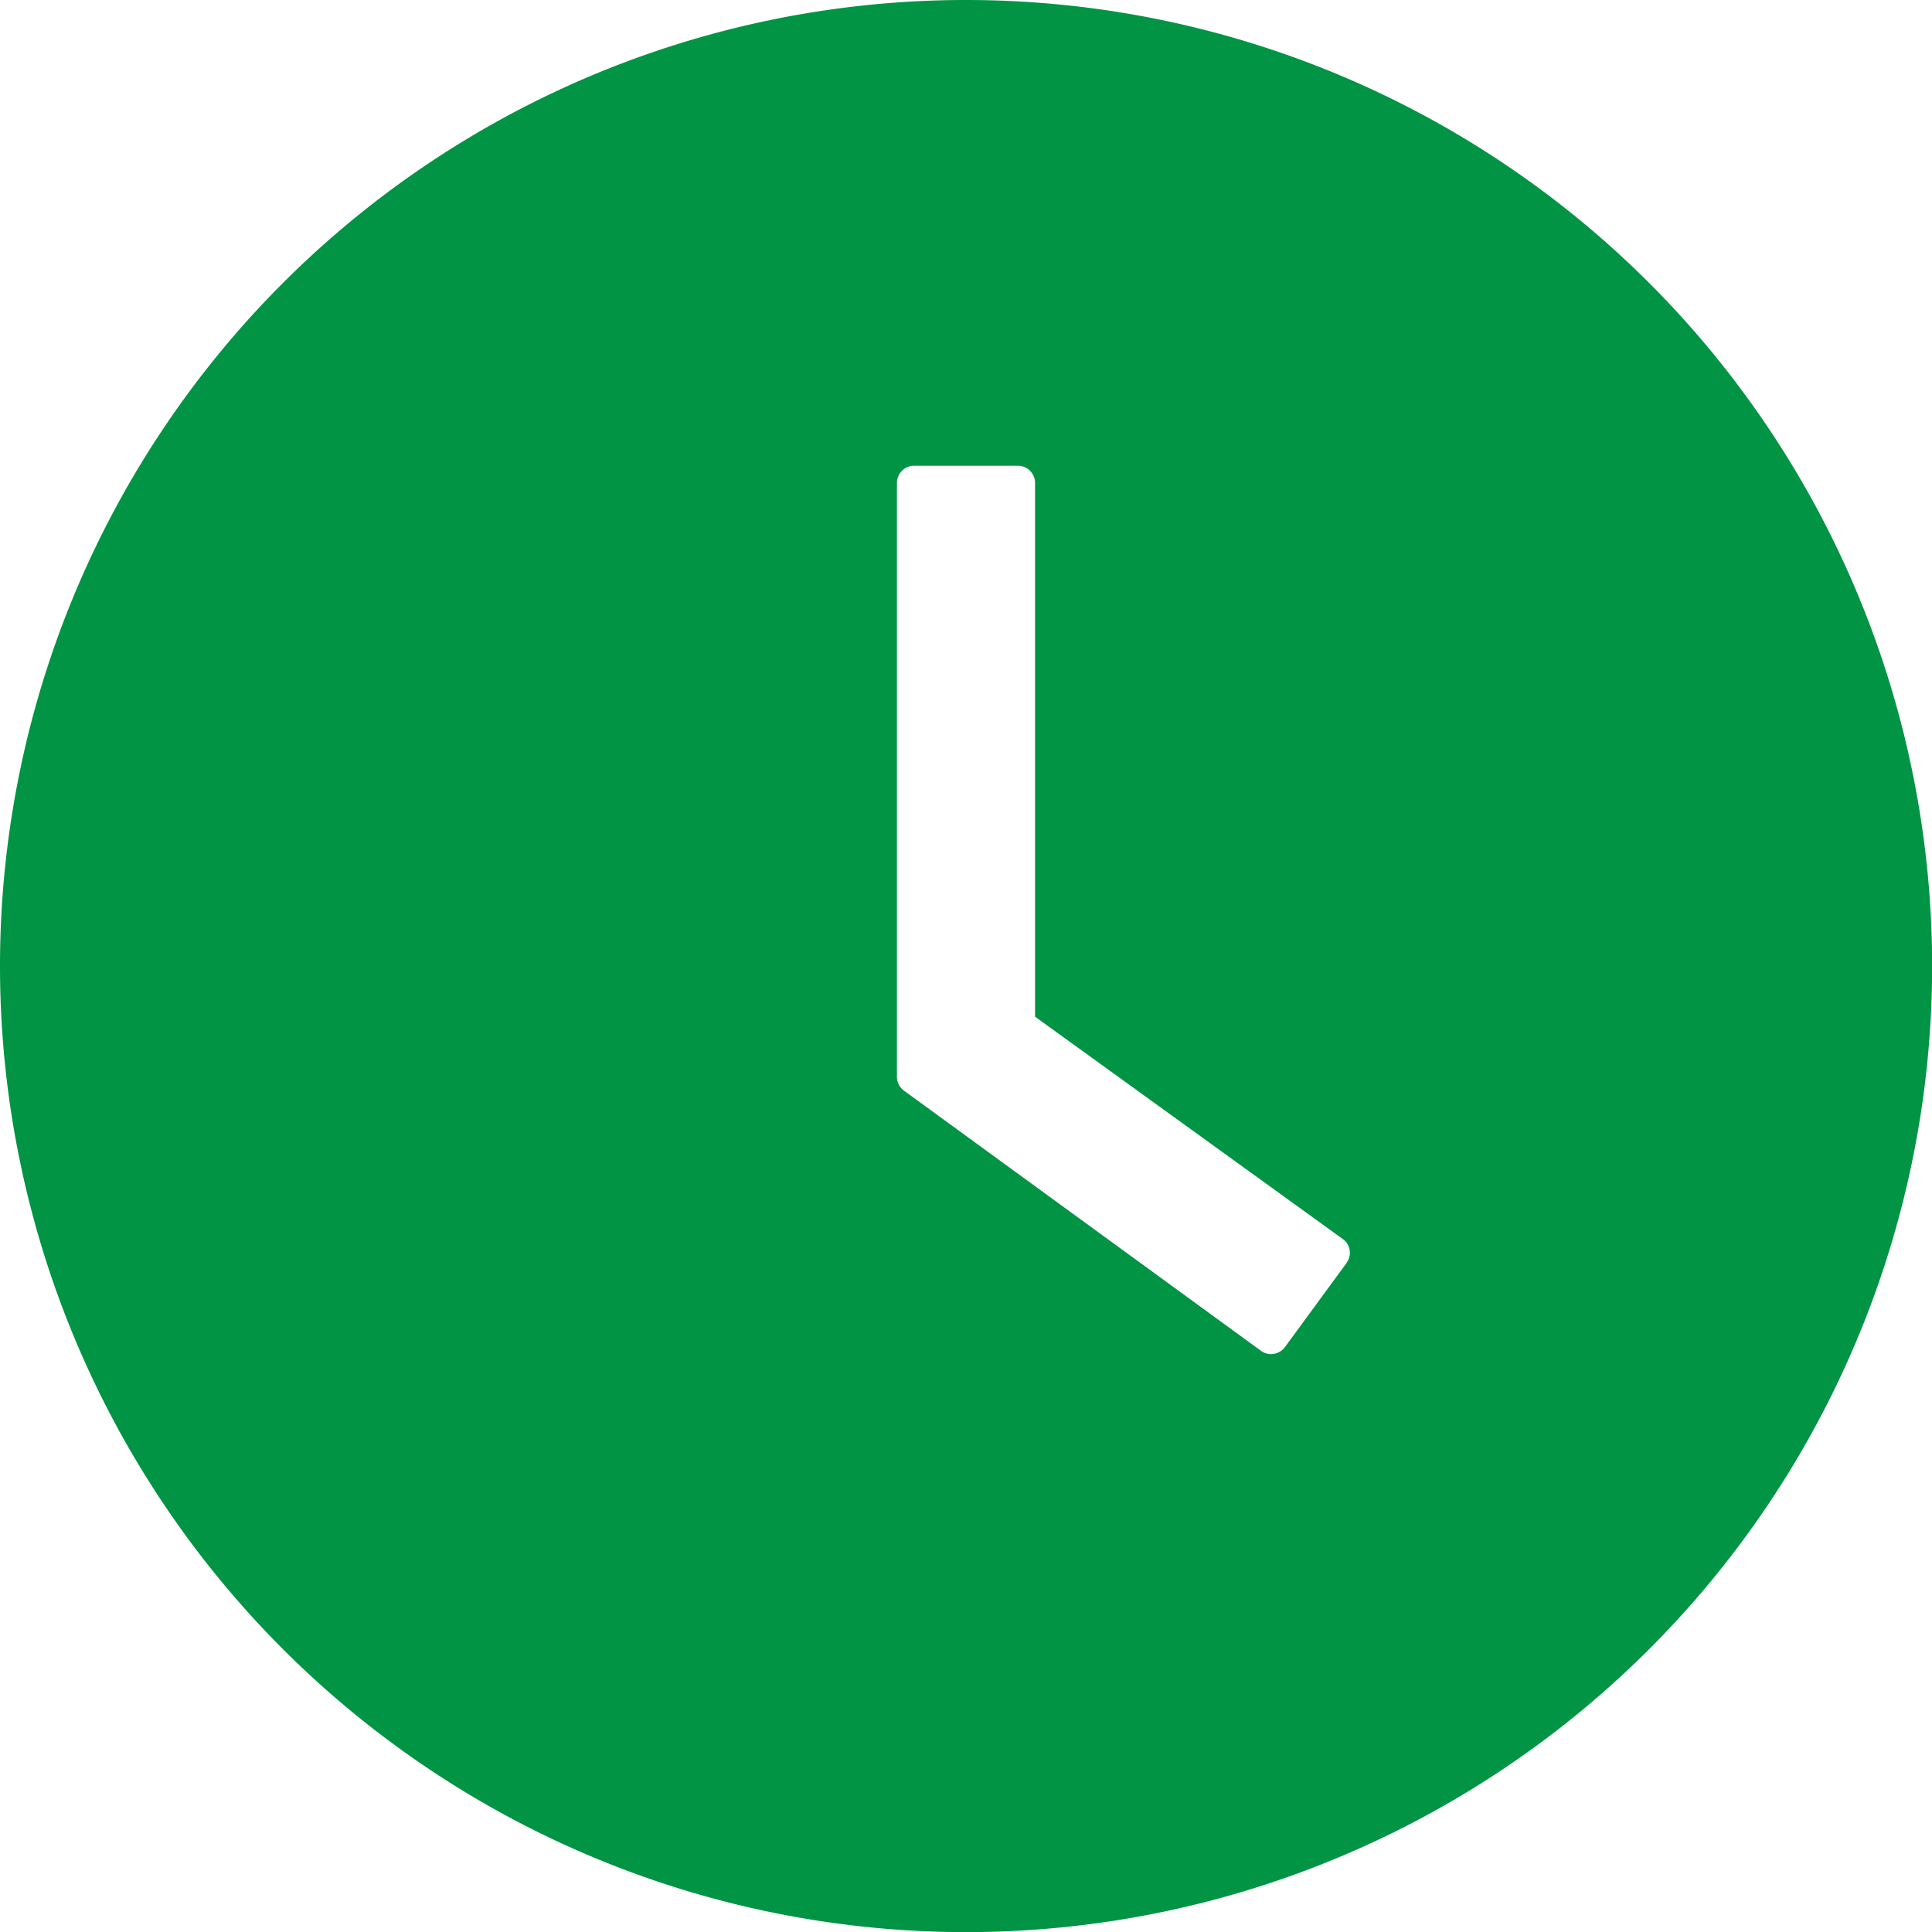 <svg width="16" height="16" viewBox="0 0 16 16" fill="none" xmlns="http://www.w3.org/2000/svg"><path d="M8 0a8 8 0 10.001 16.001A8 8 0 008 0zm3.152 10.459l-.51.696a.144.144 0 01-.15.055.141.141 0 01-.05-.024L7.486 9.032a.141.141 0 01-.058-.116V4c0-.079.064-.143.142-.143h.86c.078 0 .142.064.142.143v4.42l2.547 1.84a.14.14 0 01.032.199z" fill="#009444"/></svg>